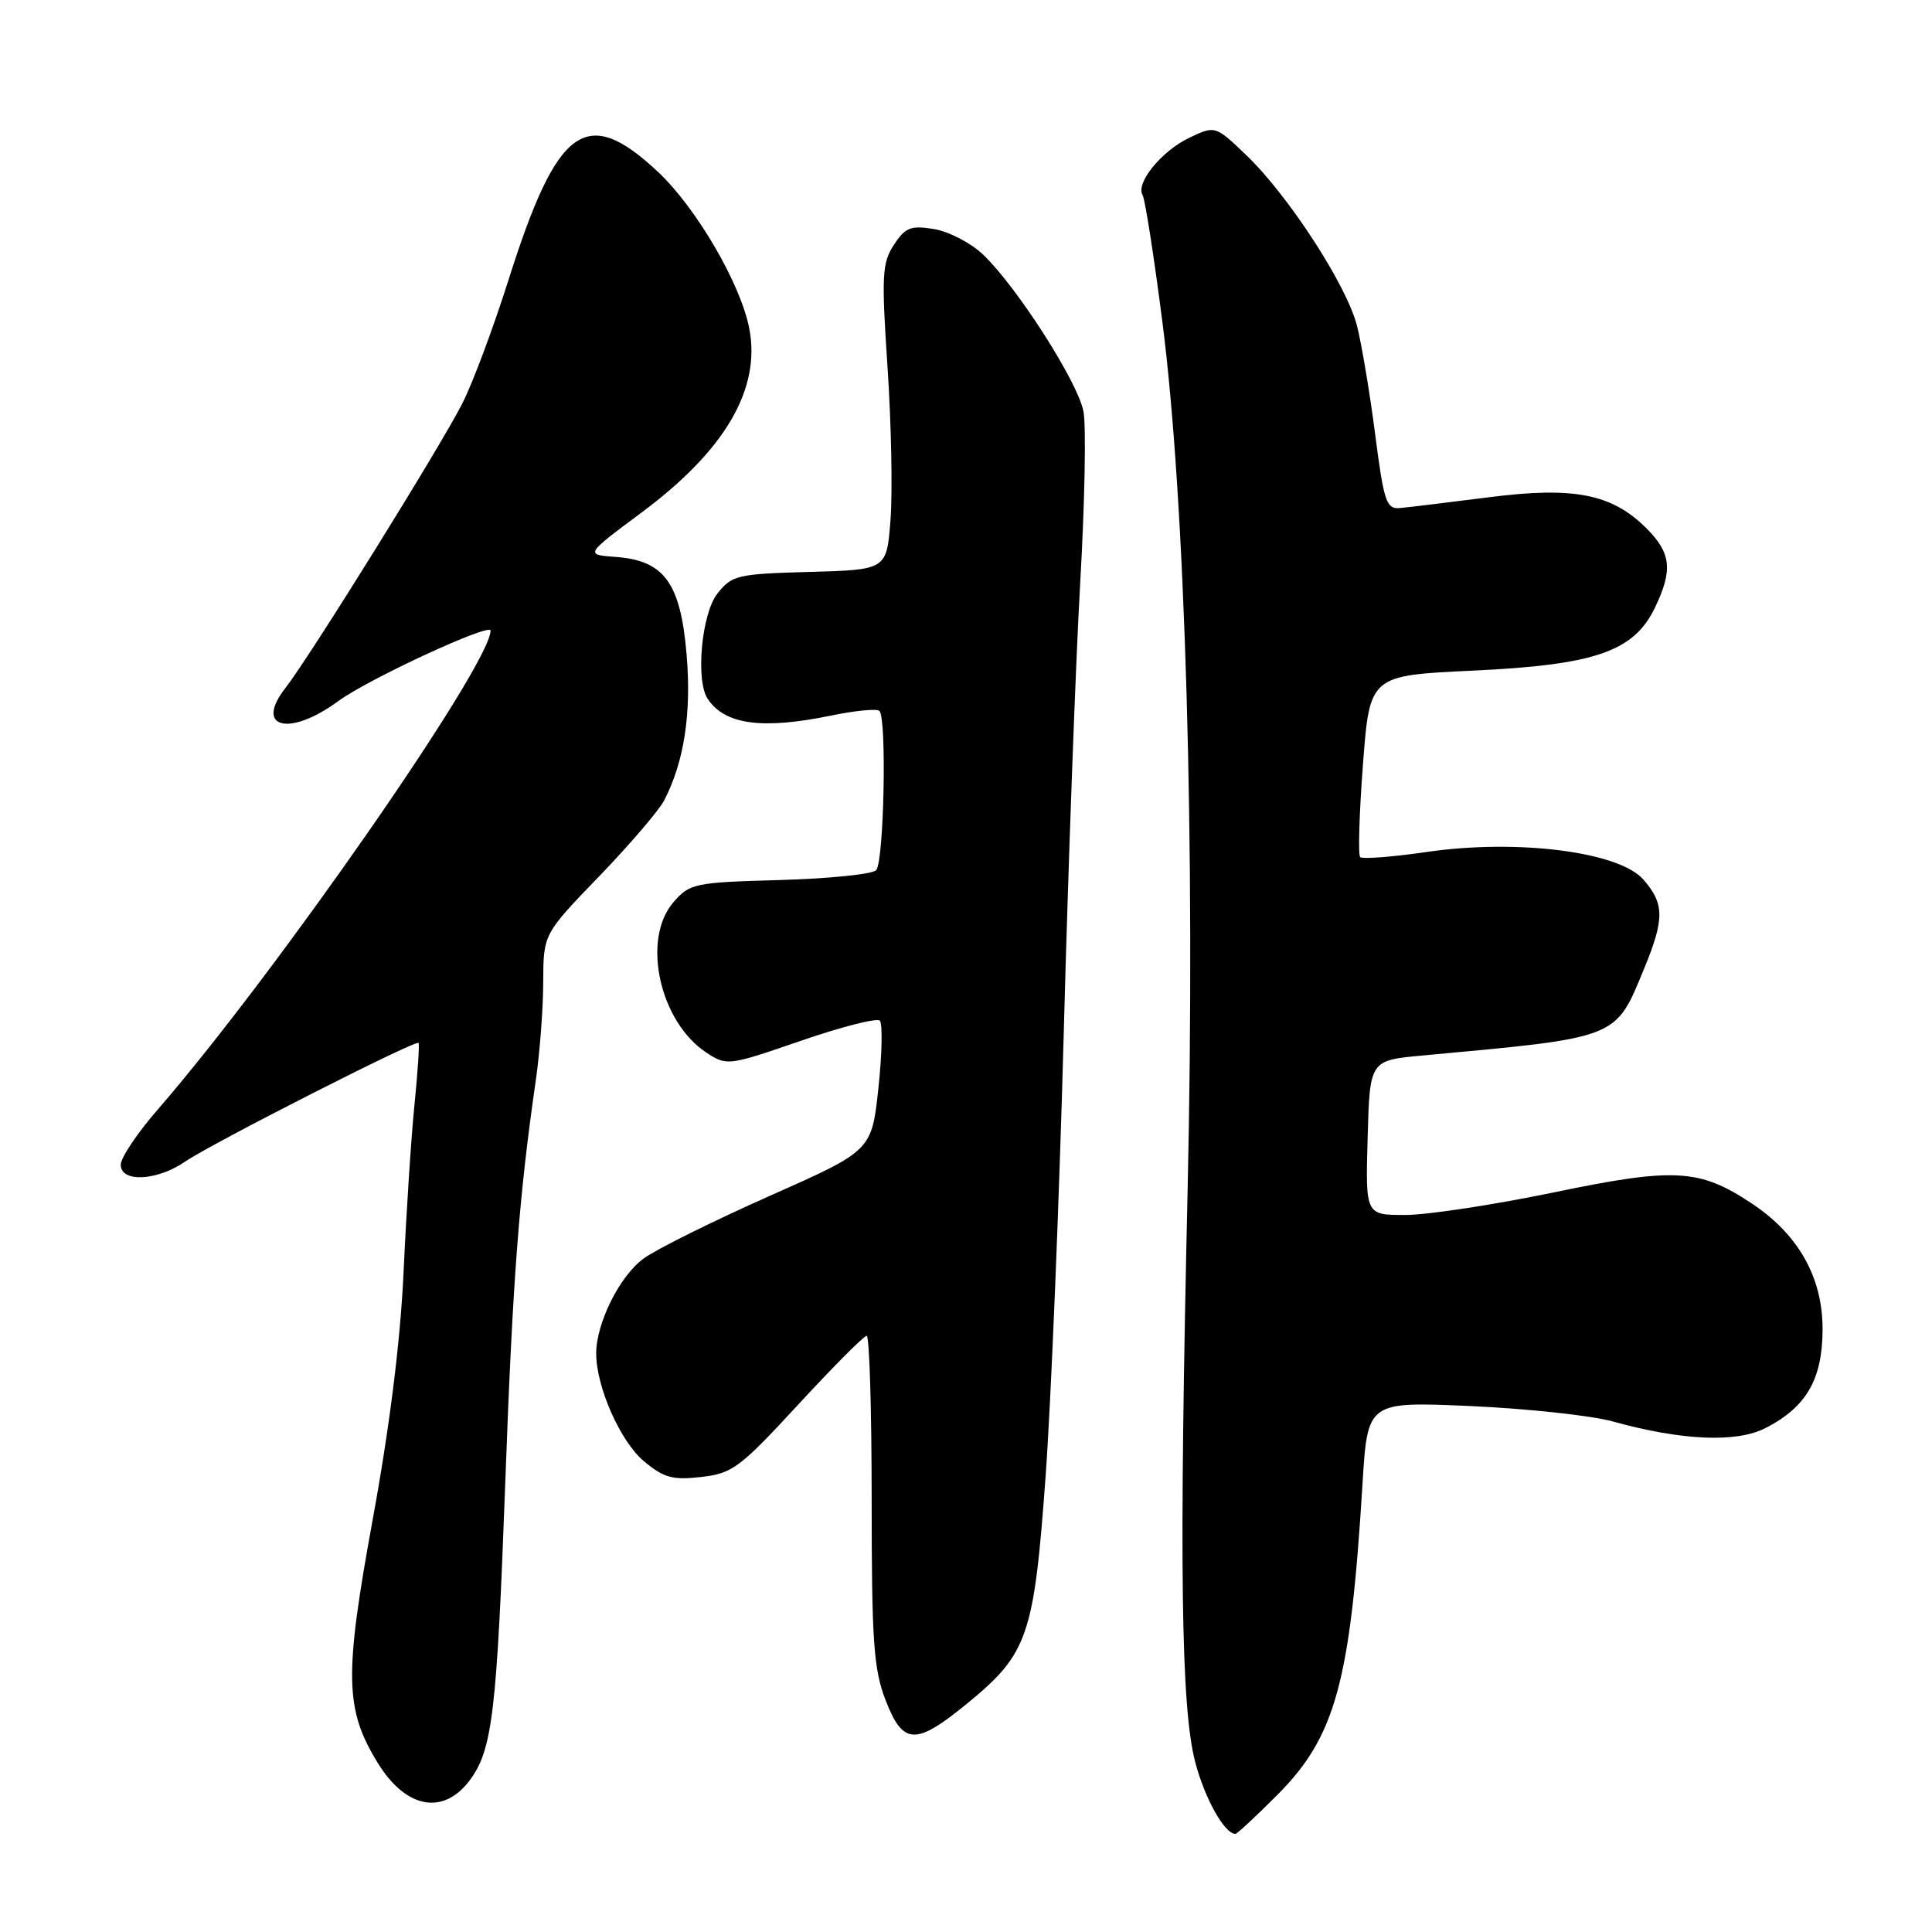 <?xml version="1.0" encoding="UTF-8" standalone="no"?>
<!DOCTYPE svg PUBLIC "-//W3C//DTD SVG 1.1//EN" "http://www.w3.org/Graphics/SVG/1.1/DTD/svg11.dtd" >
<svg xmlns="http://www.w3.org/2000/svg" xmlns:xlink="http://www.w3.org/1999/xlink" version="1.1" viewBox="0 0 256 256">
 <g >
 <path fill="currentColor"
d=" M 169.17 237.92 C 176.96 230.14 178.93 222.98 180.54 196.61 C 181.21 185.71 181.21 185.71 194.86 186.31 C 202.36 186.65 210.84 187.56 213.70 188.35 C 222.83 190.88 230.07 191.20 233.91 189.24 C 239.36 186.46 241.50 182.76 241.50 176.10 C 241.50 169.23 238.28 163.53 232.05 159.42 C 225.17 154.86 221.85 154.68 205.84 158.01 C 197.95 159.64 189.12 160.99 186.22 160.99 C 180.93 161.00 180.93 161.00 181.22 150.75 C 181.50 140.50 181.50 140.50 188.50 139.86 C 214.65 137.45 214.00 137.70 217.87 128.31 C 220.57 121.75 220.55 119.74 217.75 116.54 C 214.54 112.86 201.11 111.15 189.13 112.88 C 184.53 113.55 180.52 113.86 180.23 113.57 C 179.94 113.28 180.11 107.74 180.60 101.27 C 181.50 89.50 181.50 89.50 195.21 88.86 C 211.41 88.10 216.52 86.32 219.31 80.47 C 221.68 75.52 221.43 73.28 218.17 70.01 C 213.58 65.43 208.57 64.44 197.20 65.90 C 191.87 66.58 186.60 67.22 185.50 67.32 C 183.70 67.48 183.37 66.51 182.21 57.50 C 181.50 52.00 180.41 45.53 179.80 43.13 C 178.42 37.76 170.70 25.88 165.14 20.56 C 161.02 16.62 161.02 16.62 157.56 18.27 C 153.90 20.02 150.44 24.28 151.40 25.85 C 151.72 26.36 152.90 33.92 154.02 42.64 C 157.07 66.33 158.40 112.08 157.37 157.50 C 156.23 207.36 156.48 226.24 158.37 233.47 C 159.63 238.31 162.26 243.00 163.70 243.00 C 163.92 243.00 166.38 240.71 169.17 237.92 Z  M 62.27 235.86 C 65.25 231.84 65.84 226.89 66.96 196.17 C 67.94 169.48 68.77 158.52 71.01 143.05 C 71.53 139.45 71.97 133.64 71.98 130.14 C 72.00 123.77 72.00 123.77 79.37 116.14 C 83.42 111.94 87.31 107.40 88.01 106.05 C 90.65 100.96 91.64 94.53 90.98 86.74 C 90.18 77.25 88.02 74.27 81.62 73.80 C 77.50 73.50 77.50 73.50 85.00 67.92 C 96.06 59.70 100.82 51.58 99.29 43.56 C 98.16 37.63 92.26 27.52 87.15 22.74 C 77.68 13.88 73.85 16.65 67.39 37.06 C 65.40 43.35 62.65 50.72 61.27 53.44 C 58.43 59.06 40.98 87.13 37.83 91.15 C 33.65 96.50 38.34 97.67 44.82 92.90 C 48.77 90.00 65.00 82.48 65.00 83.56 C 65.00 88.05 36.47 129.09 20.85 147.08 C 18.18 150.15 16.00 153.41 16.00 154.33 C 16.00 156.71 20.77 156.49 24.50 153.94 C 28.08 151.49 55.11 137.75 55.46 138.19 C 55.60 138.36 55.35 142.09 54.91 146.49 C 54.47 150.88 53.83 160.78 53.48 168.49 C 53.06 177.66 51.64 189.04 49.37 201.43 C 45.59 222.11 45.69 226.53 50.10 233.67 C 53.82 239.67 58.77 240.57 62.27 235.86 Z  M 128.12 225.75 C 136.20 219.14 137.00 216.84 138.54 195.74 C 139.27 185.71 140.35 159.28 140.95 137.00 C 141.54 114.72 142.53 87.85 143.13 77.27 C 143.74 66.69 143.93 56.46 143.57 54.54 C 142.84 50.64 134.76 38.02 130.24 33.71 C 128.63 32.18 125.71 30.67 123.75 30.35 C 120.68 29.85 119.96 30.13 118.45 32.44 C 116.88 34.83 116.79 36.50 117.60 48.63 C 118.10 56.06 118.28 65.15 118.00 68.82 C 117.50 75.50 117.50 75.50 107.30 75.78 C 97.66 76.05 96.98 76.21 95.05 78.67 C 92.96 81.32 92.15 90.18 93.77 92.60 C 96.06 96.03 101.00 96.70 110.16 94.81 C 113.34 94.15 116.21 93.88 116.53 94.20 C 117.52 95.19 117.13 114.27 116.09 115.31 C 115.56 115.84 109.81 116.43 103.31 116.61 C 92.05 116.92 91.40 117.06 89.25 119.53 C 84.98 124.43 87.38 135.40 93.62 139.49 C 96.31 141.25 96.53 141.22 106.12 137.91 C 111.48 136.06 116.19 134.86 116.58 135.24 C 116.96 135.63 116.88 139.66 116.39 144.21 C 115.50 152.47 115.50 152.47 101.95 158.48 C 94.50 161.79 87.01 165.51 85.31 166.74 C 82.13 169.04 79.00 175.30 79.00 179.34 C 79.00 183.77 82.19 190.98 85.29 193.59 C 87.93 195.81 89.09 196.14 92.90 195.71 C 97.04 195.24 98.03 194.51 105.78 186.10 C 110.40 181.10 114.47 177.00 114.84 177.00 C 115.20 177.00 115.50 186.79 115.50 198.75 C 115.50 217.44 115.76 221.17 117.33 225.25 C 119.65 231.25 121.30 231.33 128.12 225.75 Z "/>
</g>
</svg>